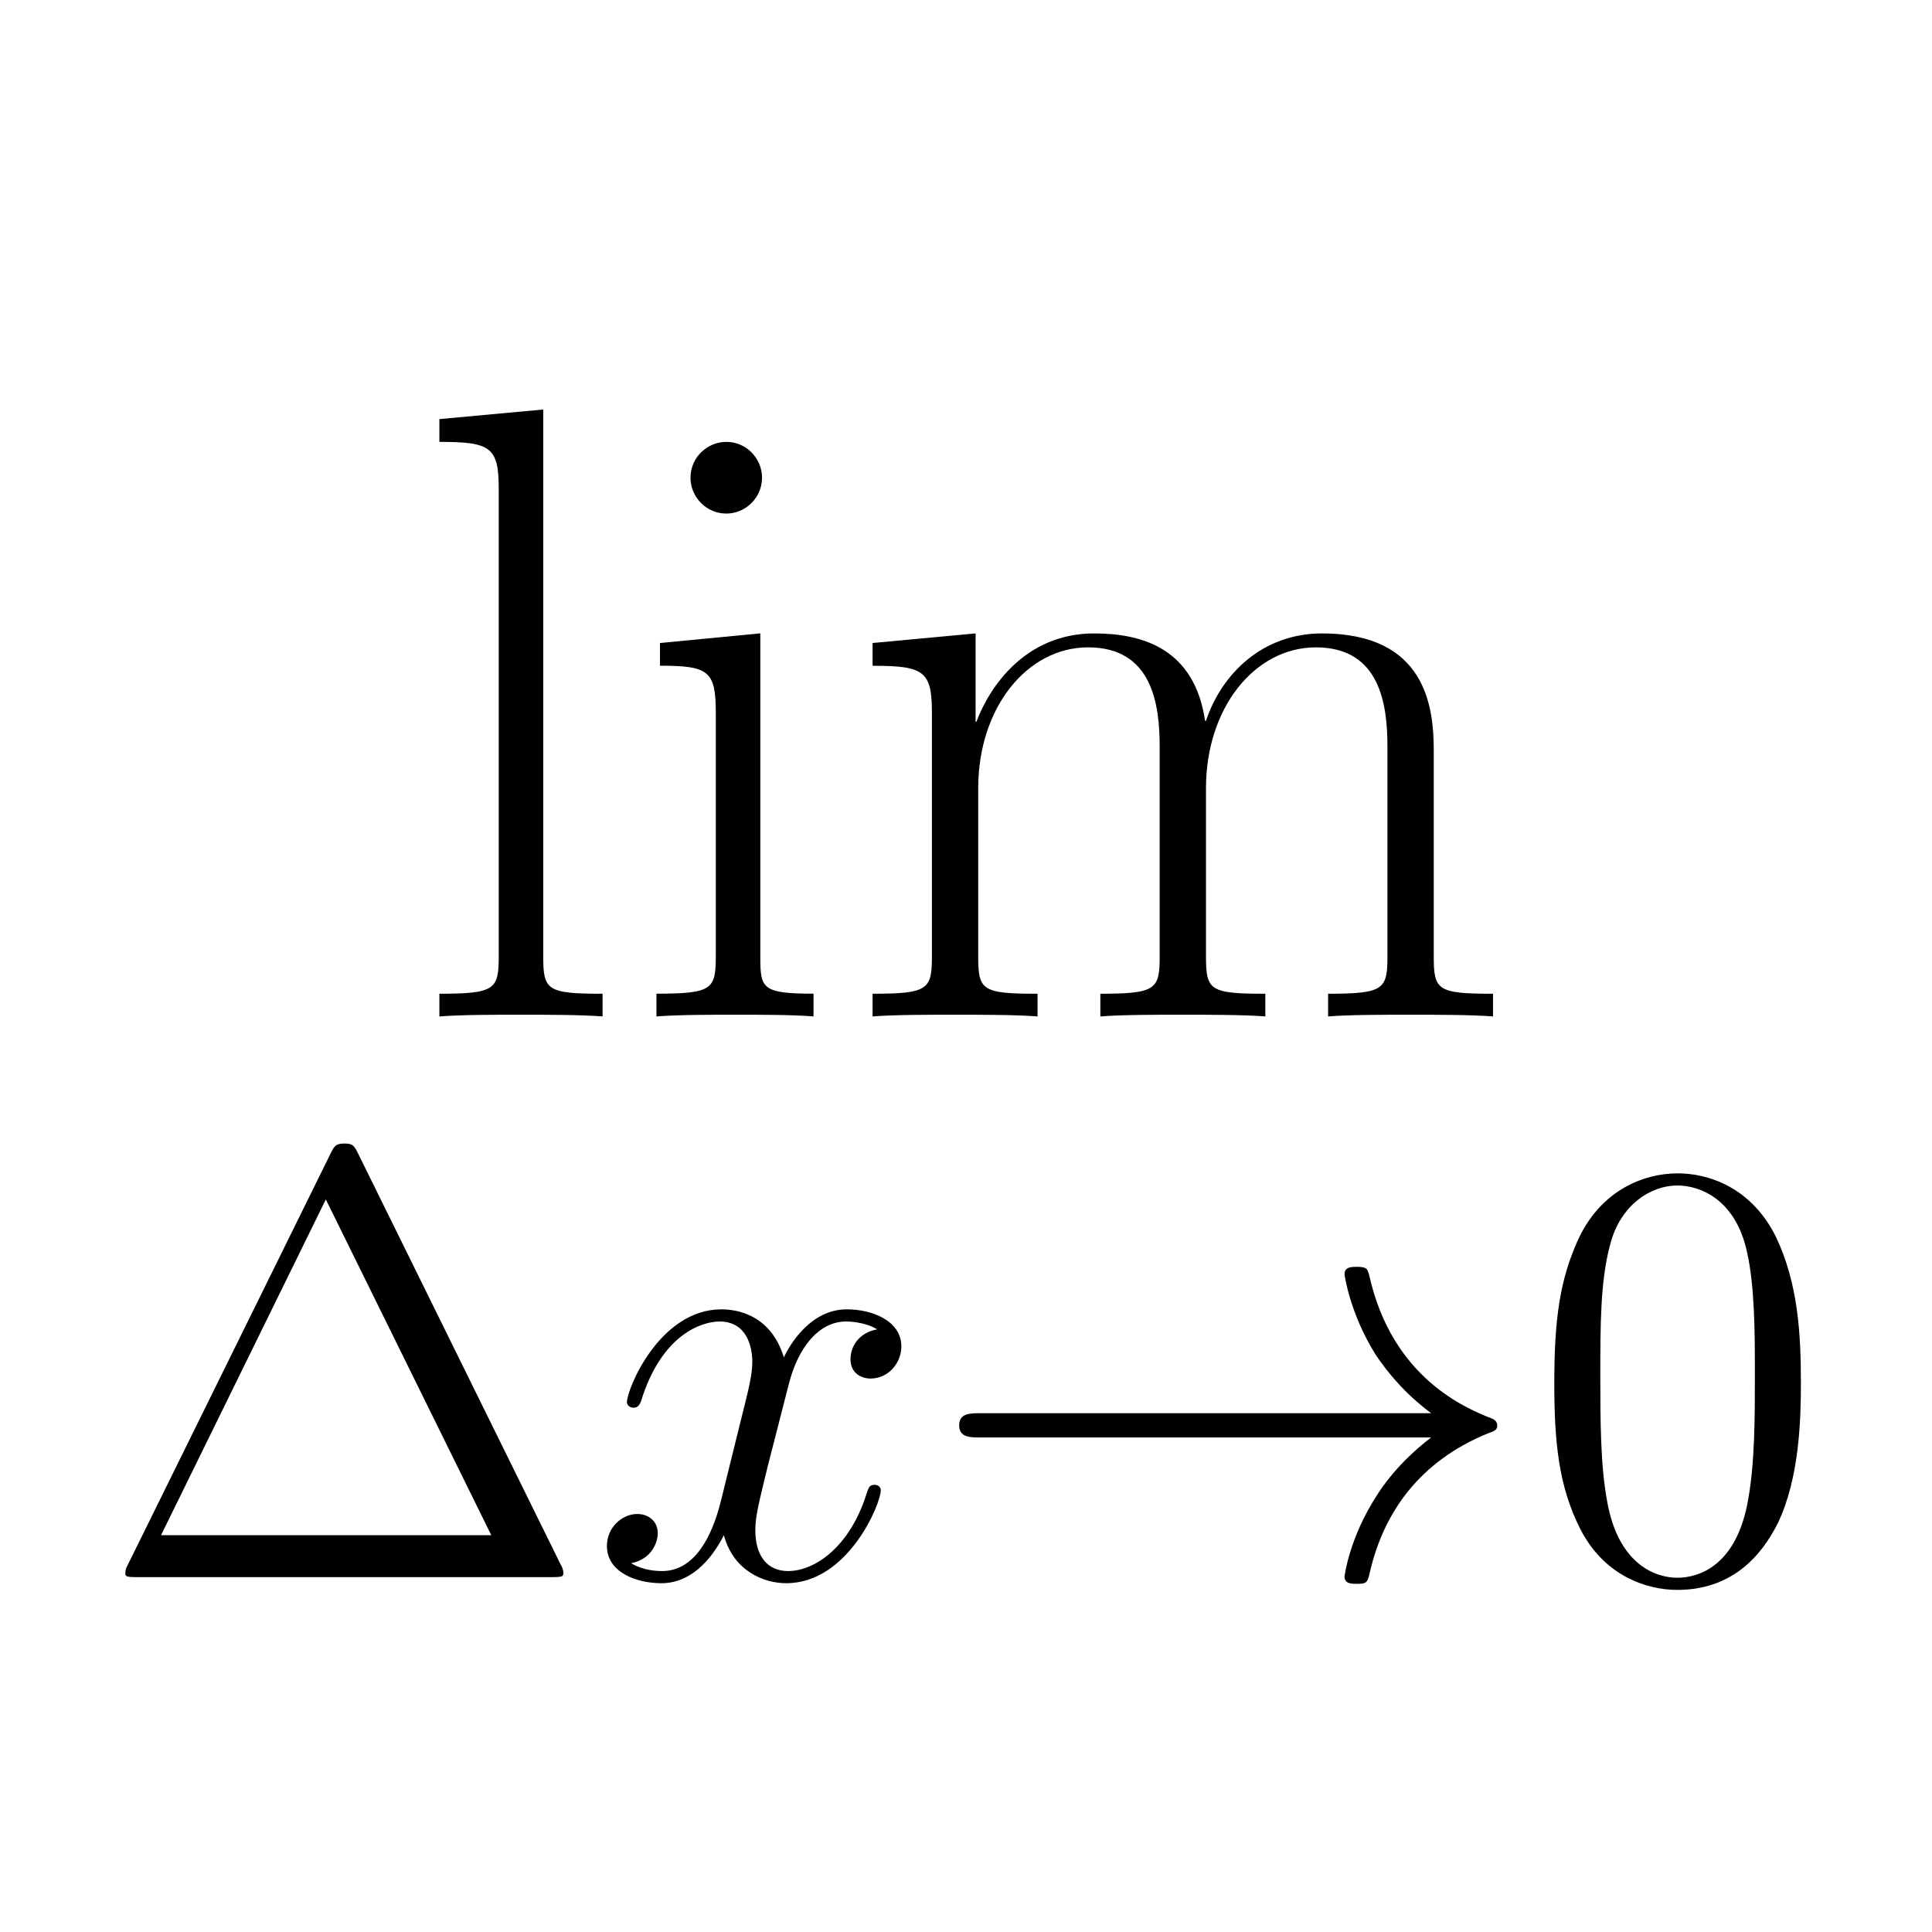 <?xml version="1.0" encoding="UTF-8"?>
<svg width="28px" height="28px" viewBox="0 0 28 28" version="1.1" xmlns="http://www.w3.org/2000/svg" xmlns:xlink="http://www.w3.org/1999/xlink">
    <!-- Generator: Sketch 48.1 (47250) - http://www.bohemiancoding.com/sketch -->
    <title>lim</title>
    <desc>Created with Sketch.</desc>
    <defs></defs>
    <g id="numbers,-letters,-operators" stroke="none" stroke-width="1" fill="none" fill-rule="evenodd">
        <g id="lim" fill="#000000" fill-rule="nonzero">
            <g transform="translate(1, 5)">
                <g id="g3-108-link" transform="translate(4.938, 0.53)">
                    <path d="M1.935,0.405 L0.43,0.544 L0.43,0.874 C1.176,0.874 1.29,0.95 1.29,1.558 L1.29,8.327 C1.29,8.809 1.239,8.872 0.43,8.872 L0.43,9.201 C0.734,9.176 1.29,9.176 1.606,9.176 C1.935,9.176 2.491,9.176 2.795,9.201 L2.795,8.872 C1.986,8.872 1.935,8.821 1.935,8.327 L1.935,0.405 Z" id="g3-108"></path>
                </g>
                <g id="g3-105-link" transform="translate(8.084, 1.143)">
                    <path d="M1.96,0.78 C1.96,0.501 1.733,0.261 1.442,0.261 C1.164,0.261 0.923,0.489 0.923,0.78 C0.923,1.059 1.151,1.3 1.442,1.3 C1.72,1.3 1.96,1.072 1.96,0.78 Z M0.481,3.176 L0.481,3.505 C1.189,3.505 1.29,3.581 1.29,4.19 L1.29,7.713 C1.29,8.195 1.239,8.258 0.43,8.258 L0.43,8.588 C0.734,8.563 1.277,8.563 1.594,8.563 C1.897,8.563 2.416,8.563 2.706,8.588 L2.706,8.258 C1.96,8.258 1.935,8.182 1.935,7.726 L1.935,3.036 L0.481,3.176 Z" id="g3-105"></path>
                </g>
                <g id="g3-109-link" transform="translate(11.229, 3.597)">
                    <path d="M8.55,2.281 C8.55,1.647 8.436,0.583 6.931,0.583 C6.071,0.583 5.476,1.166 5.249,1.85 L5.236,1.85 C5.084,0.811 4.338,0.583 3.63,0.583 C2.631,0.583 2.112,1.356 1.922,1.863 L1.91,1.863 L1.91,0.583 L0.417,0.722 L0.417,1.052 C1.164,1.052 1.277,1.128 1.277,1.736 L1.277,5.26 C1.277,5.741 1.227,5.805 0.417,5.805 L0.417,6.134 C0.721,6.109 1.277,6.109 1.606,6.109 C1.935,6.109 2.504,6.109 2.808,6.134 L2.808,5.805 C1.998,5.805 1.948,5.754 1.948,5.26 L1.948,2.826 C1.948,1.66 2.656,0.785 3.541,0.785 C4.477,0.785 4.578,1.622 4.578,2.23 L4.578,5.26 C4.578,5.741 4.528,5.805 3.718,5.805 L3.718,6.134 C4.022,6.109 4.578,6.109 4.907,6.109 C5.236,6.109 5.805,6.109 6.109,6.134 L6.109,5.805 C5.299,5.805 5.249,5.754 5.249,5.26 L5.249,2.826 C5.249,1.66 5.957,0.785 6.842,0.785 C7.778,0.785 7.879,1.622 7.879,2.23 L7.879,5.26 C7.879,5.741 7.829,5.805 7.019,5.805 L7.019,6.134 C7.323,6.109 7.879,6.109 8.208,6.109 C8.537,6.109 9.106,6.109 9.409,6.134 L9.409,5.805 C8.6,5.805 8.55,5.754 8.55,5.26 L8.55,2.281 Z" id="g3-109"></path>
                </g>
                <g id="g2-1-link" transform="translate(0.412, 11.109)">
                    <path d="M3.785,0.623 C3.723,0.499 3.706,0.464 3.583,0.464 C3.451,0.464 3.433,0.499 3.372,0.623 L0.439,6.572 C0.421,6.598 0.404,6.651 0.404,6.686 C0.404,6.739 0.413,6.748 0.588,6.748 L6.568,6.748 C6.744,6.748 6.753,6.739 6.753,6.686 C6.753,6.651 6.735,6.598 6.717,6.572 L3.785,0.623 Z M3.31,1.274 L5.708,6.14 L0.922,6.14 L3.31,1.274 Z" id="g2-1"></path>
                </g>
                <g id="g1-120-link" transform="translate(7.55, 13.563)">
                    <path d="M4.162,0.703 C3.881,0.756 3.776,0.967 3.776,1.135 C3.776,1.346 3.943,1.416 4.066,1.416 C4.329,1.416 4.513,1.187 4.513,0.95 C4.513,0.58 4.092,0.413 3.723,0.413 C3.188,0.413 2.889,0.941 2.81,1.108 C2.608,0.448 2.064,0.413 1.905,0.413 C1.01,0.413 0.536,1.566 0.536,1.759 C0.536,1.795 0.571,1.839 0.632,1.839 C0.702,1.839 0.72,1.786 0.738,1.751 C1.036,0.774 1.624,0.589 1.879,0.589 C2.274,0.589 2.353,0.959 2.353,1.17 C2.353,1.363 2.301,1.566 2.195,1.988 L1.897,3.194 C1.765,3.722 1.51,4.206 1.045,4.206 C1.001,4.206 0.782,4.206 0.597,4.092 C0.913,4.03 0.983,3.766 0.983,3.66 C0.983,3.484 0.852,3.379 0.685,3.379 C0.474,3.379 0.246,3.564 0.246,3.845 C0.246,4.215 0.659,4.382 1.036,4.382 C1.458,4.382 1.756,4.048 1.941,3.687 C2.081,4.206 2.52,4.382 2.845,4.382 C3.741,4.382 4.215,3.229 4.215,3.036 C4.215,2.992 4.18,2.956 4.127,2.956 C4.048,2.956 4.039,3 4.013,3.071 C3.776,3.845 3.267,4.206 2.871,4.206 C2.564,4.206 2.397,3.977 2.397,3.616 C2.397,3.423 2.432,3.282 2.573,2.701 L2.88,1.504 C3.012,0.976 3.31,0.589 3.714,0.589 C3.732,0.589 3.978,0.589 4.162,0.703 Z" id="g1-120"></path>
                </g>
                <g id="g0-33-link" transform="translate(12.418, 12.95)">
                    <path d="M7.323,2.883 C6.84,3.253 6.603,3.614 6.533,3.728 C6.138,4.335 6.068,4.89 6.068,4.899 C6.068,5.004 6.173,5.004 6.243,5.004 C6.393,5.004 6.401,4.987 6.437,4.828 C6.638,3.966 7.157,3.227 8.149,2.822 C8.254,2.787 8.281,2.769 8.281,2.707 C8.281,2.646 8.228,2.619 8.21,2.611 C7.824,2.461 6.761,2.021 6.428,0.542 C6.401,0.437 6.393,0.41 6.243,0.41 C6.173,0.41 6.068,0.41 6.068,0.516 C6.068,0.534 6.147,1.088 6.516,1.678 C6.691,1.942 6.946,2.25 7.323,2.531 L0.799,2.531 C0.641,2.531 0.483,2.531 0.483,2.707 C0.483,2.883 0.641,2.883 0.799,2.883 L7.323,2.883 Z" id="g0-33"></path>
                </g>
                <g id="g2-48-link" transform="translate(21.166, 11.723)">
                    <path d="M3.934,3.318 C3.934,2.588 3.89,1.875 3.574,1.206 C3.214,0.476 2.582,0.282 2.151,0.282 C1.642,0.282 1.019,0.537 0.694,1.268 C0.448,1.822 0.36,2.368 0.36,3.318 C0.36,4.172 0.421,4.814 0.738,5.439 C1.08,6.108 1.686,6.319 2.143,6.319 C2.907,6.319 3.346,5.861 3.6,5.351 C3.916,4.691 3.934,3.829 3.934,3.318 Z M2.143,6.143 C1.862,6.143 1.291,5.985 1.124,5.025 C1.027,4.497 1.027,3.829 1.027,3.213 C1.027,2.491 1.027,1.84 1.168,1.32 C1.317,0.731 1.765,0.458 2.143,0.458 C2.476,0.458 2.986,0.66 3.152,1.417 C3.267,1.919 3.267,2.614 3.267,3.213 C3.267,3.802 3.267,4.471 3.17,5.008 C3.003,5.976 2.45,6.143 2.143,6.143 Z" id="g2-48"></path>
                </g>
            </g>
        </g>
    </g>
</svg>